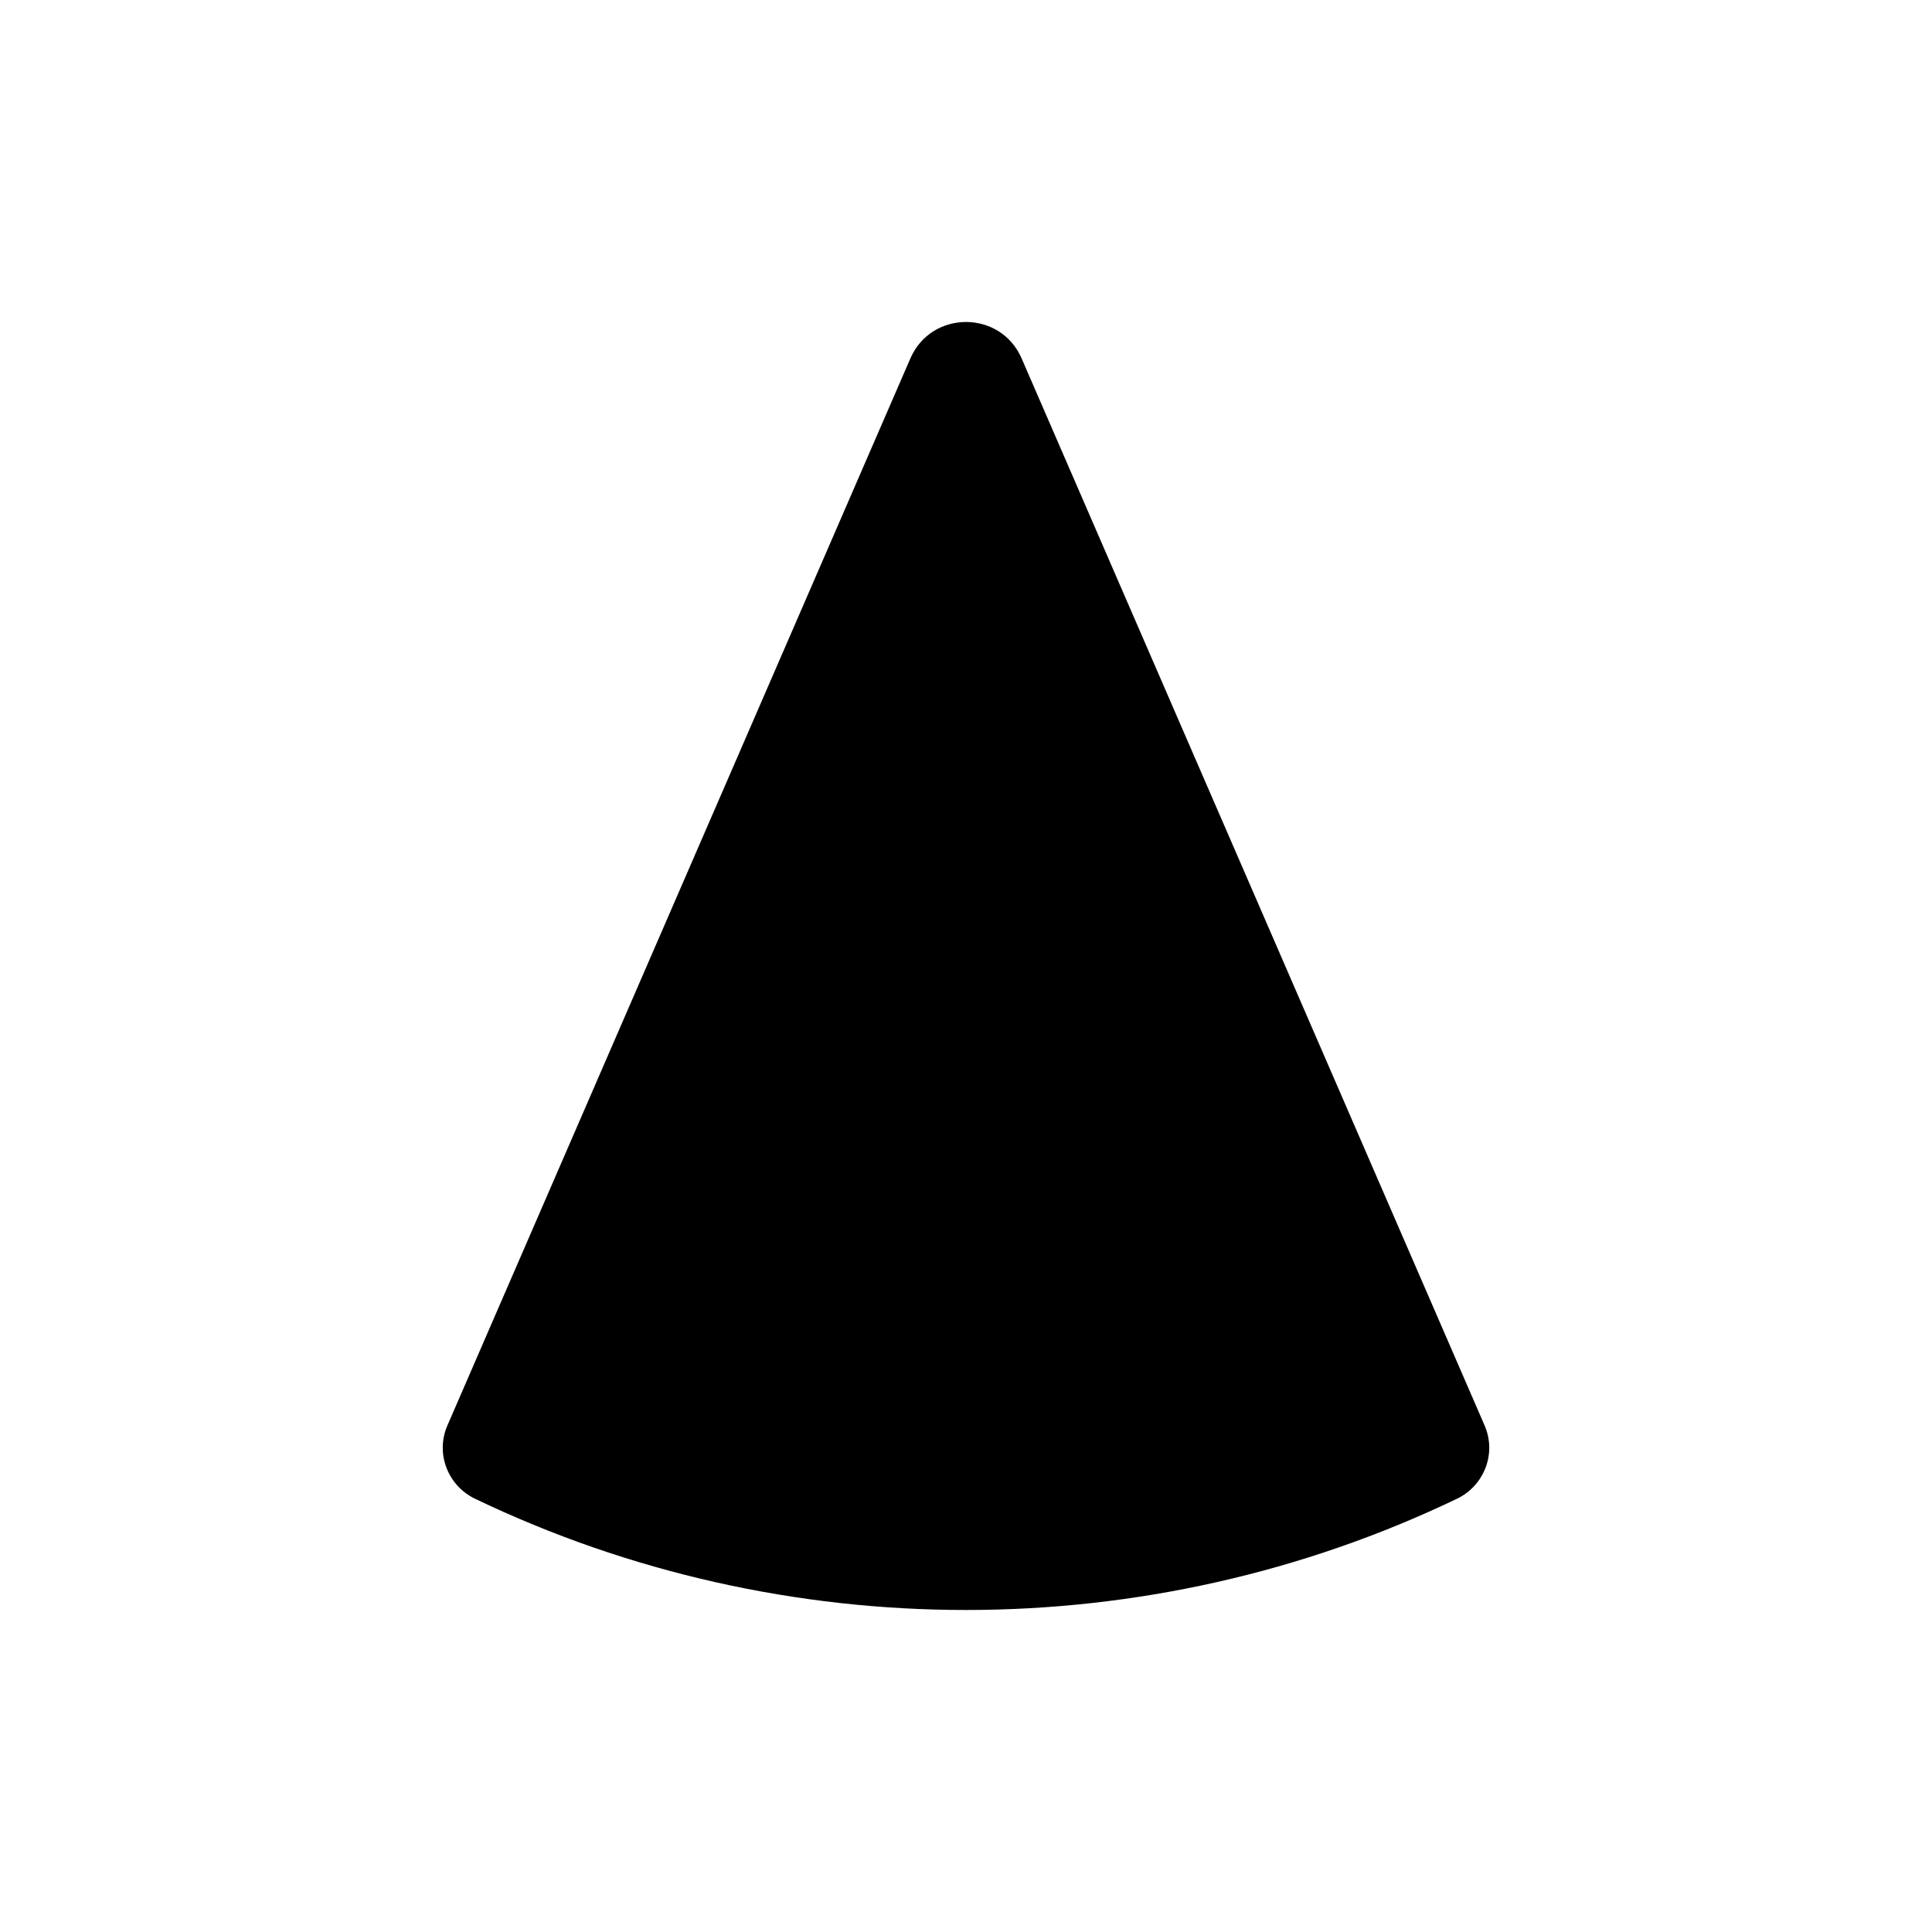 <svg width="48" height="48" viewBox="0 0 48 48" fill="none" xmlns="http://www.w3.org/2000/svg">
<path fill-rule="evenodd" clip-rule="evenodd" d="M22.618 8.905C23.142 7.698 24.858 7.698 25.382 8.905L36.883 35.412C37.196 36.133 36.852 36.922 36.204 37.233C28.52 40.922 19.48 40.922 11.796 37.233C11.148 36.921 10.804 36.133 11.117 35.412L22.618 8.905Z" fill="black"/>
</svg>
